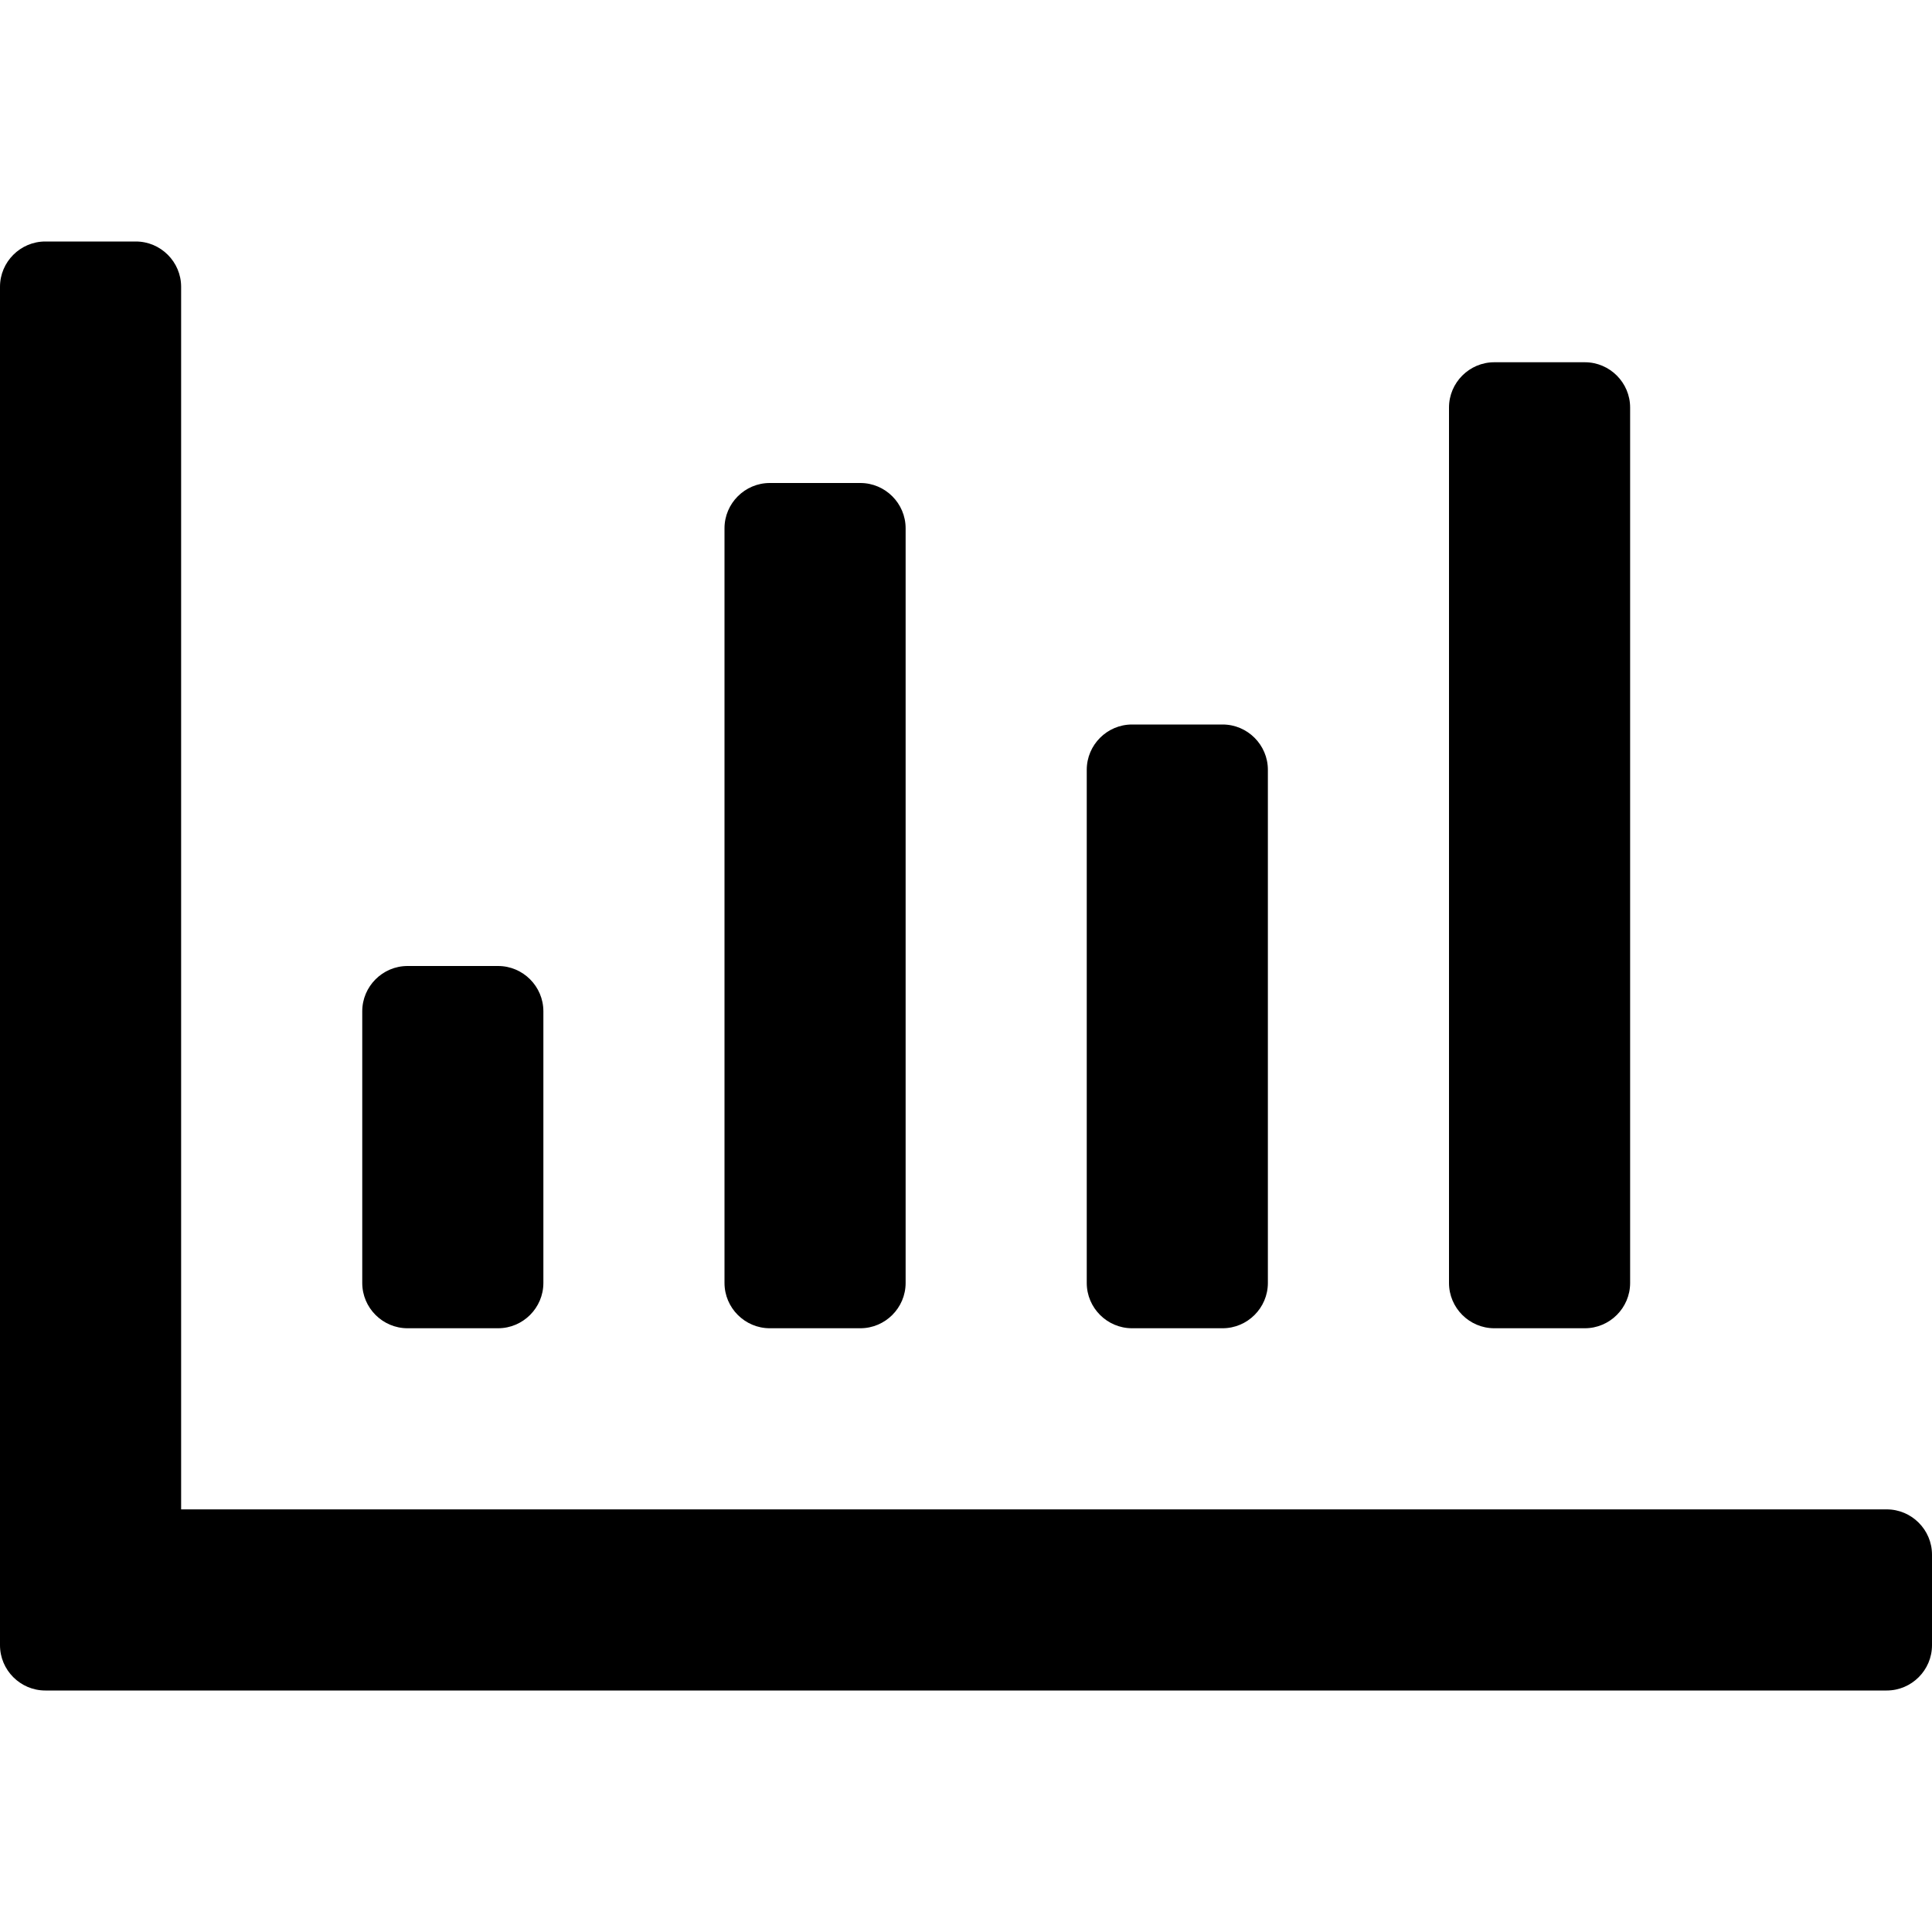 <svg xmlns:cc='http://creativecommons.org/ns#' xmlns:dc='http://purl.org/dc/elements/1.1/' height='512' xmlns:rdf='http://www.w3.org/1999/02/22-rdf-syntax-ns#' viewBox='0 0 512 512' width='512' xmlns='http://www.w3.org/2000/svg'><path d='M500 400c6.6 0 12 5.4 12 12v24c0 6.6-5.4 12-12 12H12c-6.6 0-12-5.4-12-12V76c0-6.6 5.4-12 12-12h24c6.6 0 12 5.4 12 12v324h452zm-356-60v-72c0-6.6-5.4-12-12-12h-24c-6.6 0-12 5.4-12 12v72c0 6.6 5.4 12 12 12h24c6.6 0 12-5.4 12-12zm96 0V140c0-6.6-5.4-12-12-12h-24c-6.6 0-12 5.4-12 12v200c0 6.6 5.4 12 12 12h24c6.6 0 12-5.4 12-12zm96 0V204c0-6.6-5.4-12-12-12h-24c-6.6 0-12 5.4-12 12v136c0 6.6 5.4 12 12 12h24c6.6 0 12-5.4 12-12zm96 0V108c0-6.6-5.4-12-12-12h-24c-6.6 0-12 5.4-12 12v232c0 6.6 5.4 12 12 12h24c6.6 0 12-5.4 12-12z'/></svg>